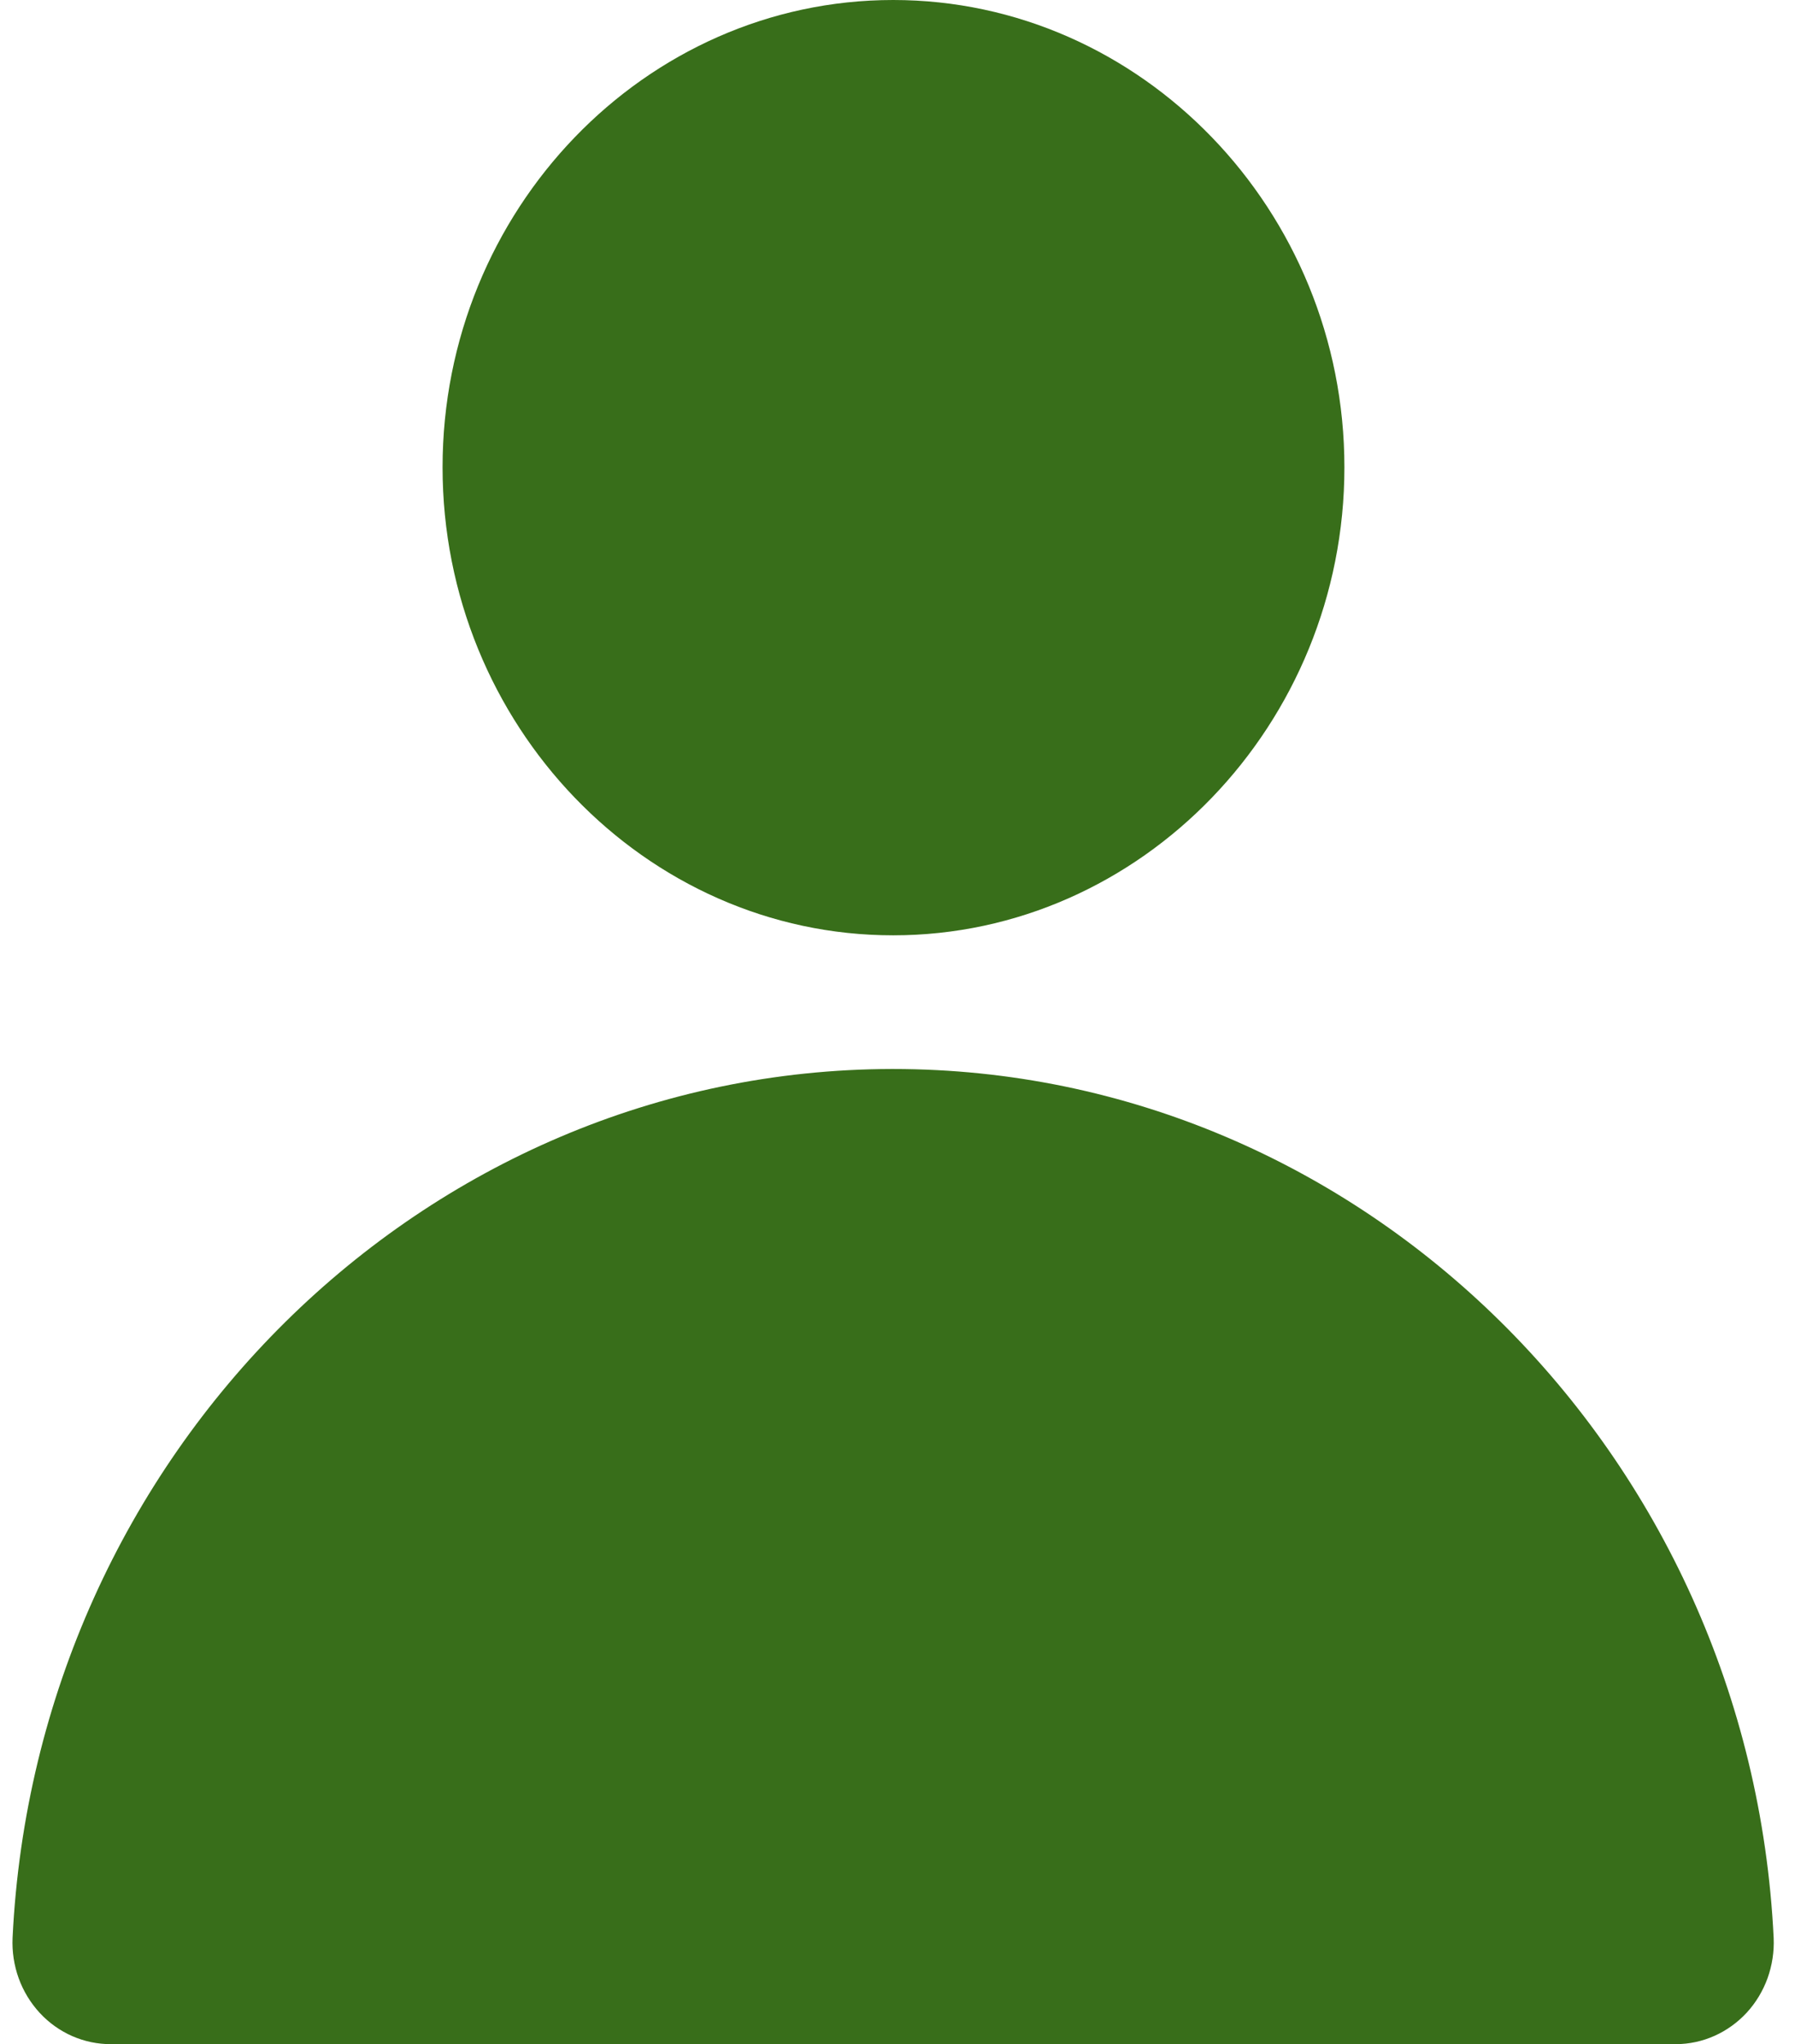 <svg width="36" height="41" viewBox="0 0 36 41" fill="none" xmlns="http://www.w3.org/2000/svg">
<path d="M17.881 21.441C8.49 21.46 0.721 29.15 0.252 38.87C0.24 39.145 0.282 39.421 0.375 39.679C0.469 39.938 0.613 40.174 0.797 40.373C0.982 40.573 1.204 40.731 1.45 40.839C1.696 40.946 1.96 41.001 2.227 41H33.612C33.877 40.999 34.14 40.943 34.384 40.834C34.628 40.725 34.848 40.567 35.032 40.368C35.215 40.169 35.357 39.933 35.45 39.676C35.542 39.418 35.584 39.144 35.572 38.87C35.102 29.138 27.315 21.442 17.912 21.441H17.881Z" fill="#386E1A"/>
<path d="M17.913 0C12.934 0 8.876 4.218 8.876 9.373C8.876 14.528 12.934 18.76 17.913 18.76C22.891 18.76 26.963 14.528 26.963 9.373C26.963 4.218 22.891 0 17.913 0Z" fill="#386E1A"/>
</svg>
